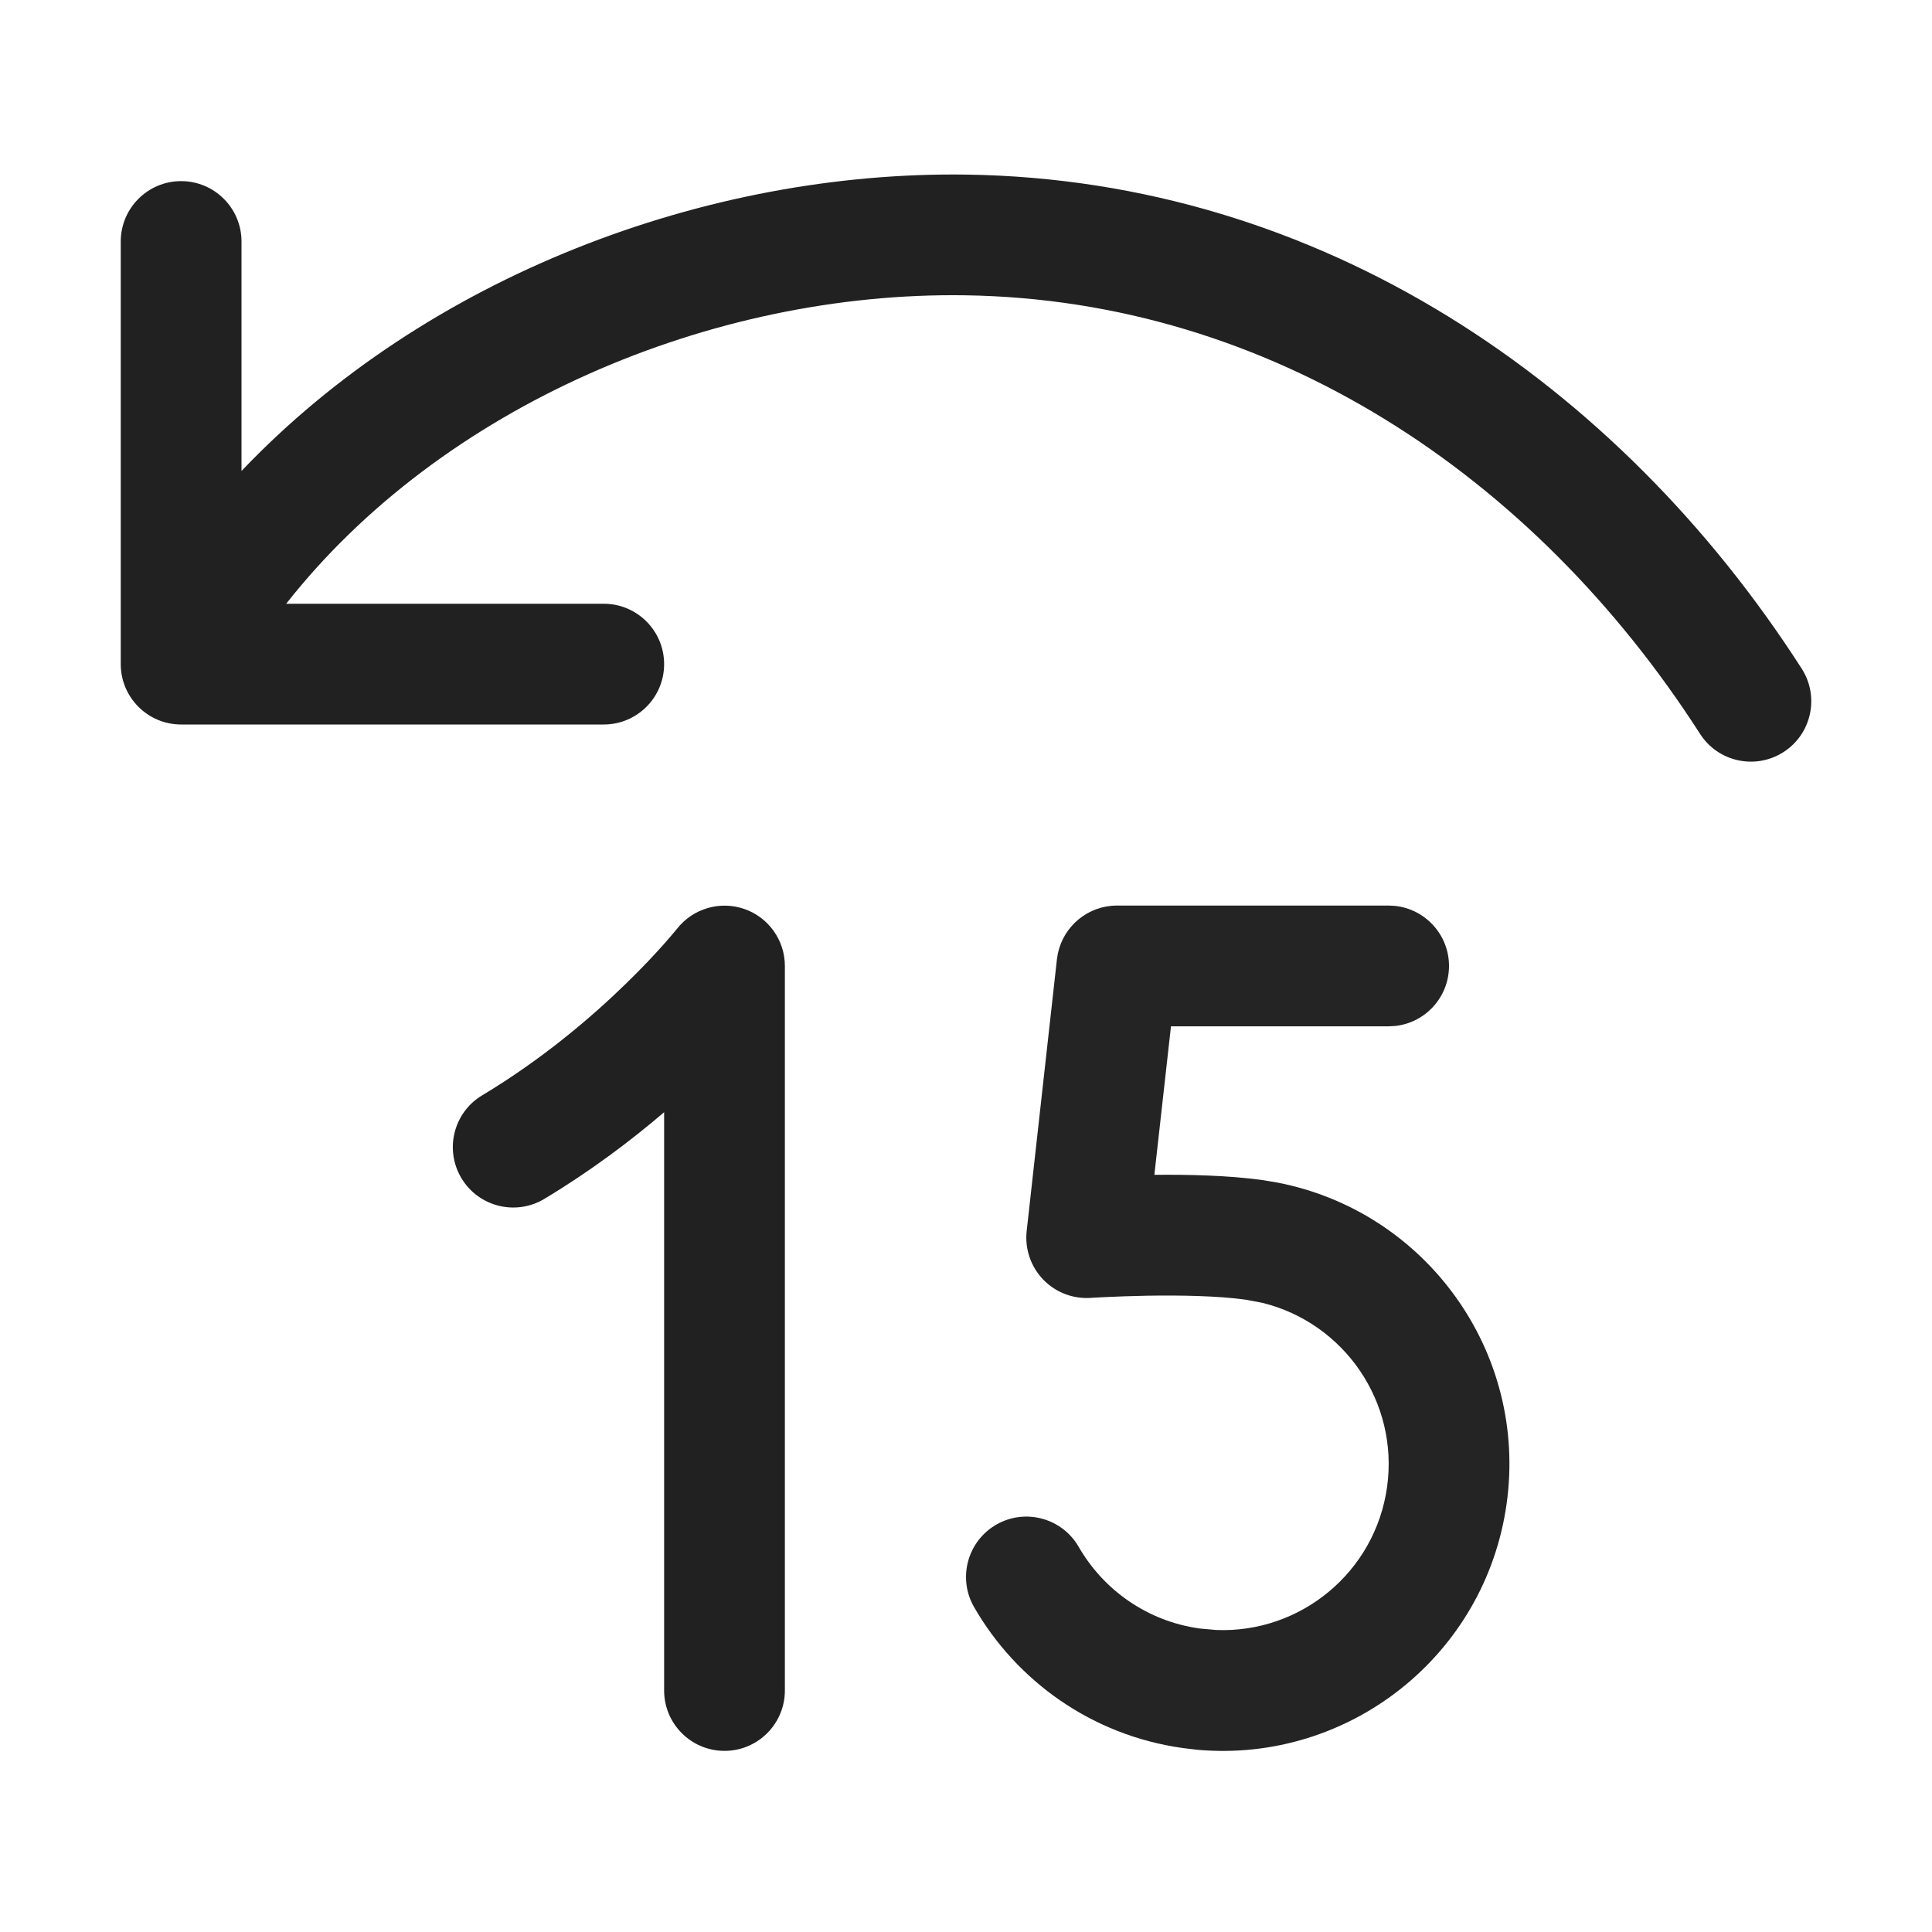 <svg width="32" height="32" viewBox="0 0 32 32" fill="none" xmlns="http://www.w3.org/2000/svg">
<path d="M11.214 15.383C11.477 15.048 11.924 14.916 12.327 15.055C12.73 15.194 13 15.574 13 16V28C13 28.552 12.552 29 12 29C11.448 29 11 28.552 11 28V18.422C10.45 18.892 9.782 19.397 9.015 19.858C8.541 20.142 7.927 19.988 7.643 19.515C7.359 19.041 7.512 18.427 7.985 18.143C8.985 17.543 9.799 16.846 10.365 16.295C10.647 16.021 10.864 15.787 11.009 15.623C11.081 15.542 11.134 15.478 11.169 15.437C11.186 15.416 11.199 15.401 11.206 15.392L11.214 15.383ZM16.015 2.892C21.867 2.979 26.799 6.335 29.842 11.075C30.14 11.54 30.005 12.159 29.54 12.457C29.075 12.755 28.456 12.62 28.158 12.155C25.403 7.863 21.04 4.966 15.985 4.891C11.779 4.828 7.313 6.727 4.74 10H10C10.552 10 11 10.448 11 11C11 11.552 10.552 12 10 12H3C2.448 12 2 11.552 2 11V4C2 3.448 2.448 3 3 3C3.552 3 4 3.448 4 4V7.801C7.066 4.577 11.701 2.828 16.015 2.892Z" fill="#212121"/>
<path d="M23.102 15.004C23.607 15.056 24 15.482 24 15.999C24 16.517 23.607 16.943 23.102 16.994L23 16.999H19.395L19.12 19.459C19.667 19.453 20.347 19.467 20.911 19.546L21.152 19.586C23.62 20.061 25.308 22.394 24.954 24.91C24.6 27.427 22.335 29.205 19.832 28.982L19.59 28.953C18.081 28.741 16.838 27.841 16.134 26.619C15.858 26.141 16.023 25.529 16.501 25.253C16.979 24.978 17.59 25.142 17.866 25.62C18.276 26.332 18.996 26.85 19.868 26.973L20.148 26.998C21.541 27.052 22.776 26.042 22.974 24.632C23.172 23.222 22.263 21.912 20.909 21.579L20.633 21.527C20.178 21.463 19.551 21.452 19.001 21.461C18.733 21.466 18.497 21.475 18.328 21.483C18.244 21.487 18.177 21.491 18.132 21.493L18.081 21.496L18.068 21.497H18.065C17.77 21.517 17.481 21.405 17.276 21.191C17.072 20.977 16.972 20.683 17.005 20.389L17.506 15.889L17.521 15.795C17.617 15.336 18.023 14.999 18.5 14.999H23L23.102 15.004Z" fill="#242424"/>
</svg>
